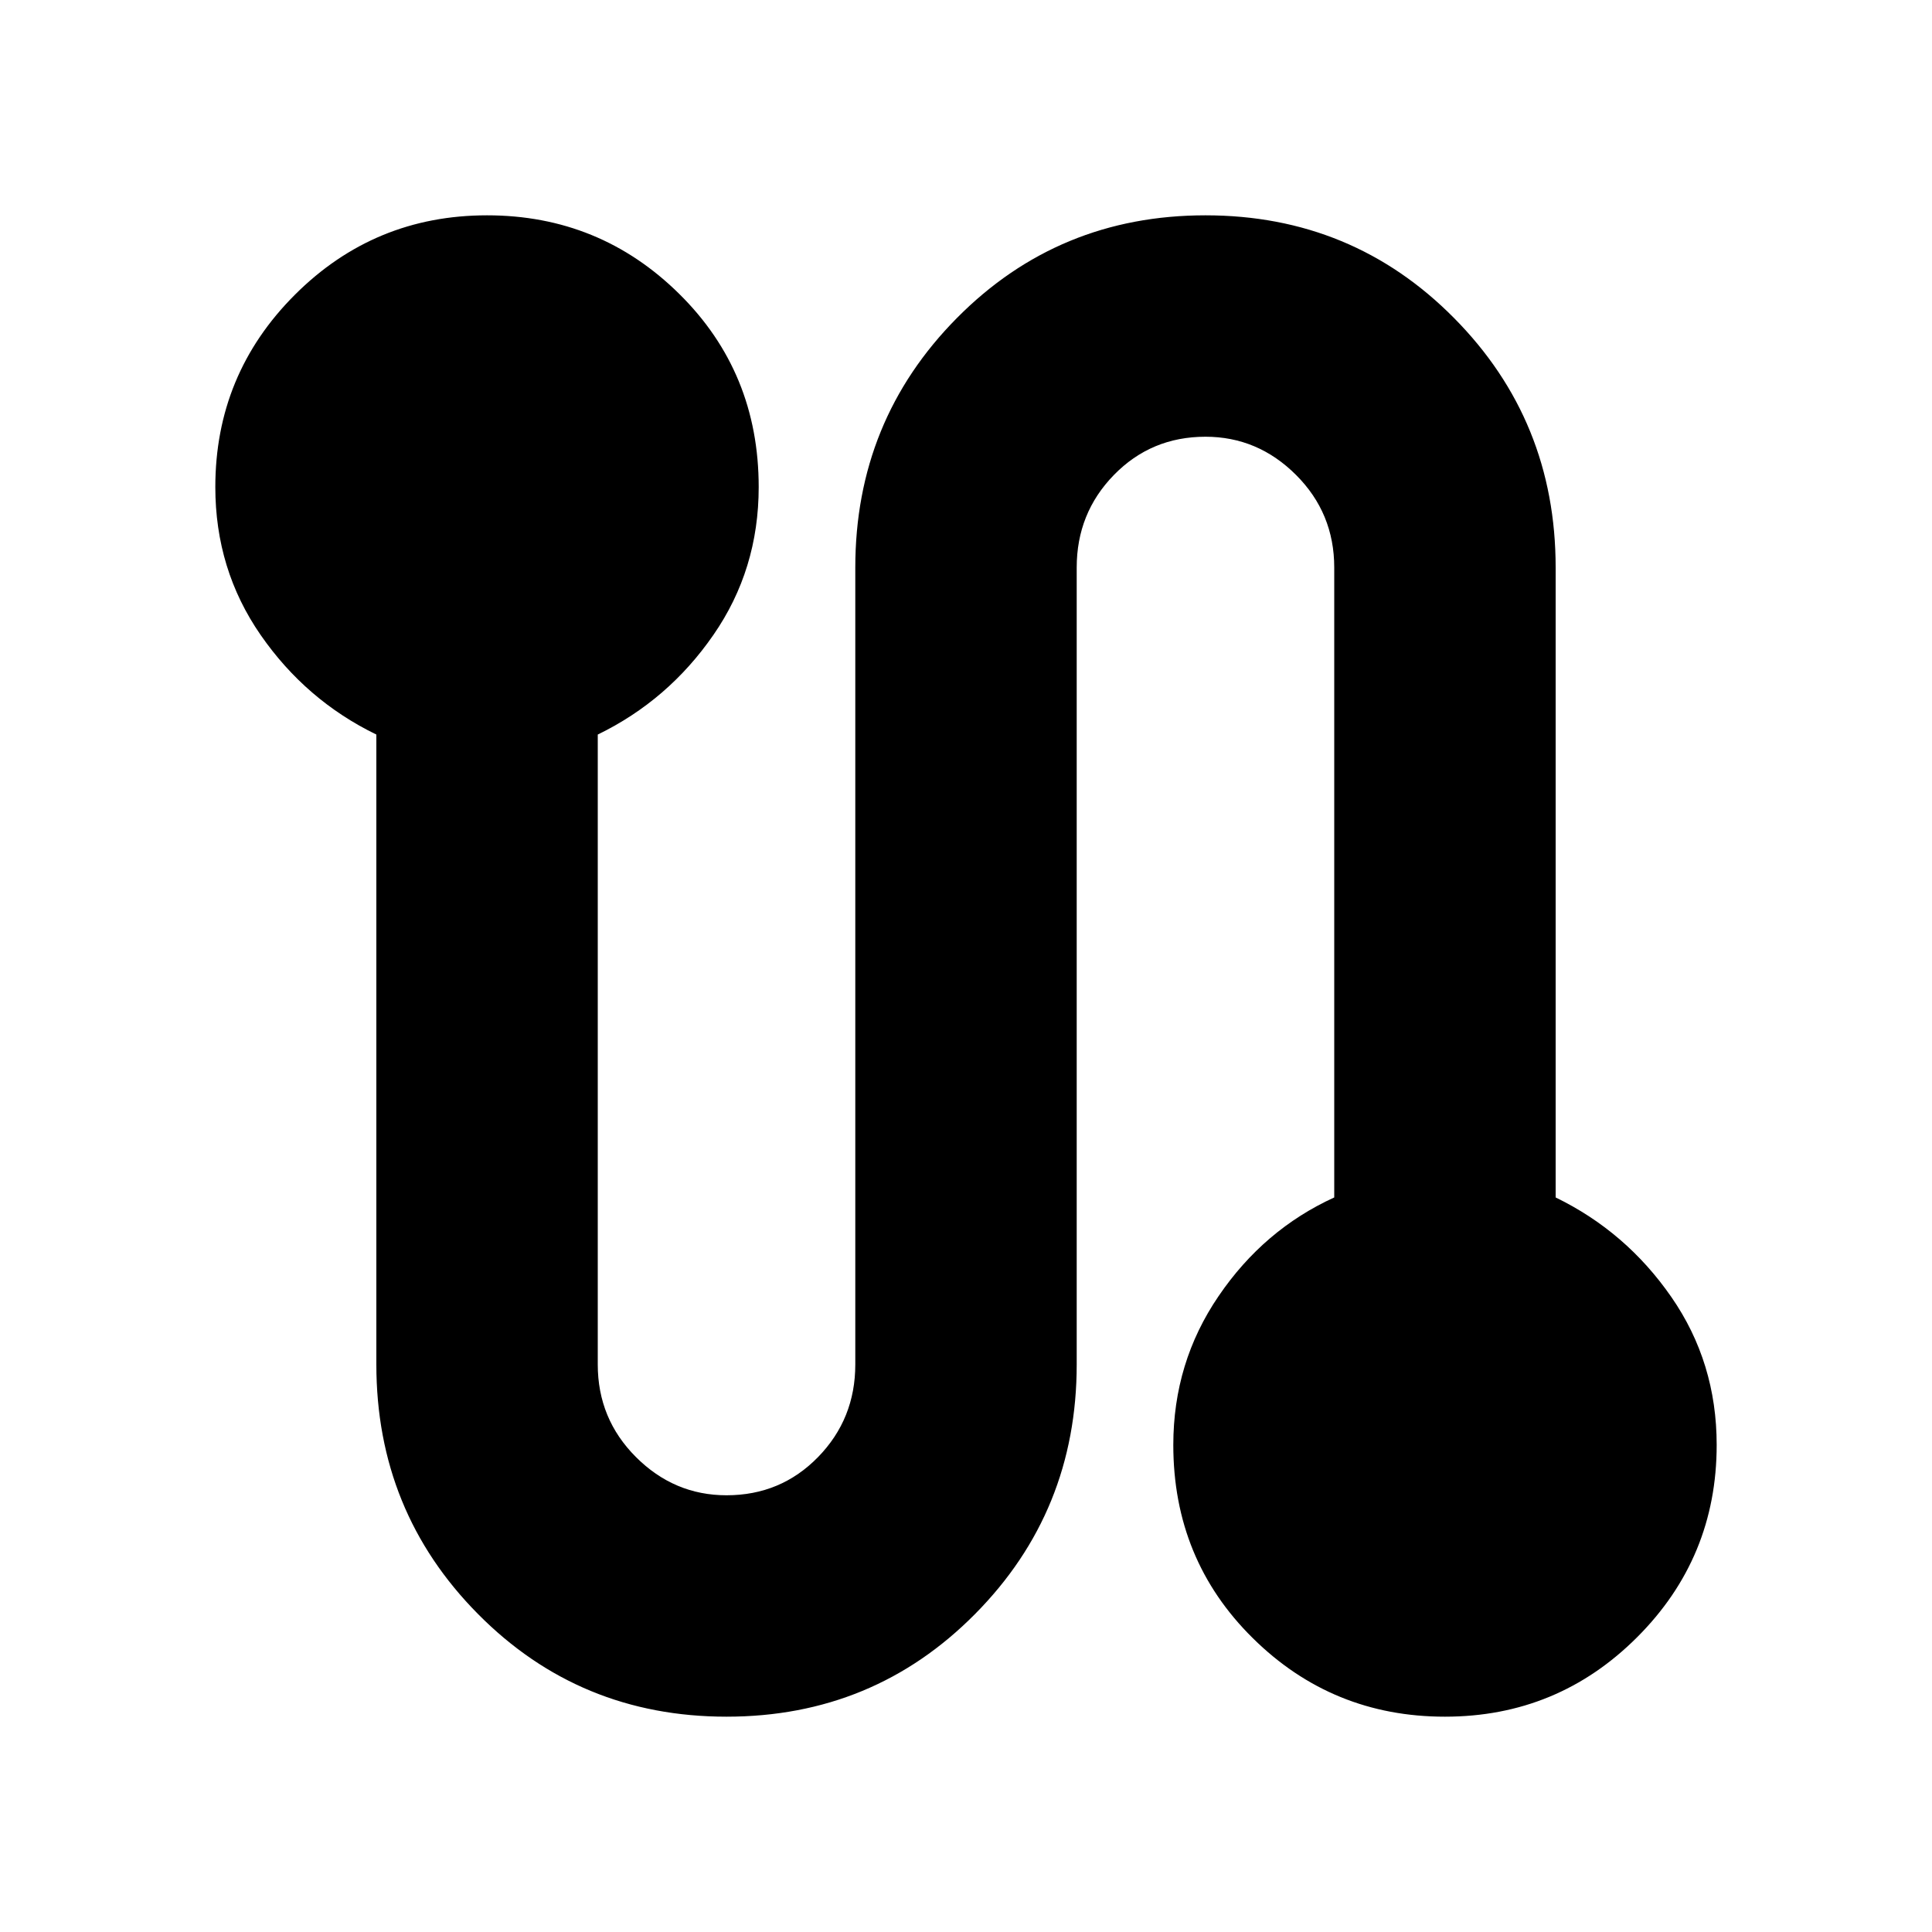 <svg xmlns="http://www.w3.org/2000/svg" height="20" width="20"><path d="M7.521 17.771q-1.521 0-2.573-1.063-1.052-1.062-1.052-2.583V7.604q-.729-.354-1.198-1.031-.469-.677-.469-1.531 0-1.167.823-1.99t1.99-.823q1.166 0 1.989.813.823.812.823 2 0 .854-.469 1.531-.468.677-1.197 1.031v6.521q0 .563.395.958.396.396.938.396.562 0 .948-.396.385-.395.385-.958v-8.25q0-1.521 1.052-2.583 1.052-1.063 2.573-1.063t2.573 1.063q1.052 1.062 1.052 2.583v6.521q.729.354 1.198 1.031.469.677.469 1.531 0 1.167-.823 1.99t-1.99.823q-1.166 0-1.989-.813-.823-.812-.823-2 0-.854.469-1.541.468-.688 1.197-1.021V5.875q0-.563-.395-.958-.396-.396-.938-.396-.562 0-.948.396-.385.395-.385.958v8.25q0 1.521-1.052 2.583-1.052 1.063-2.573 1.063Z"/></svg>